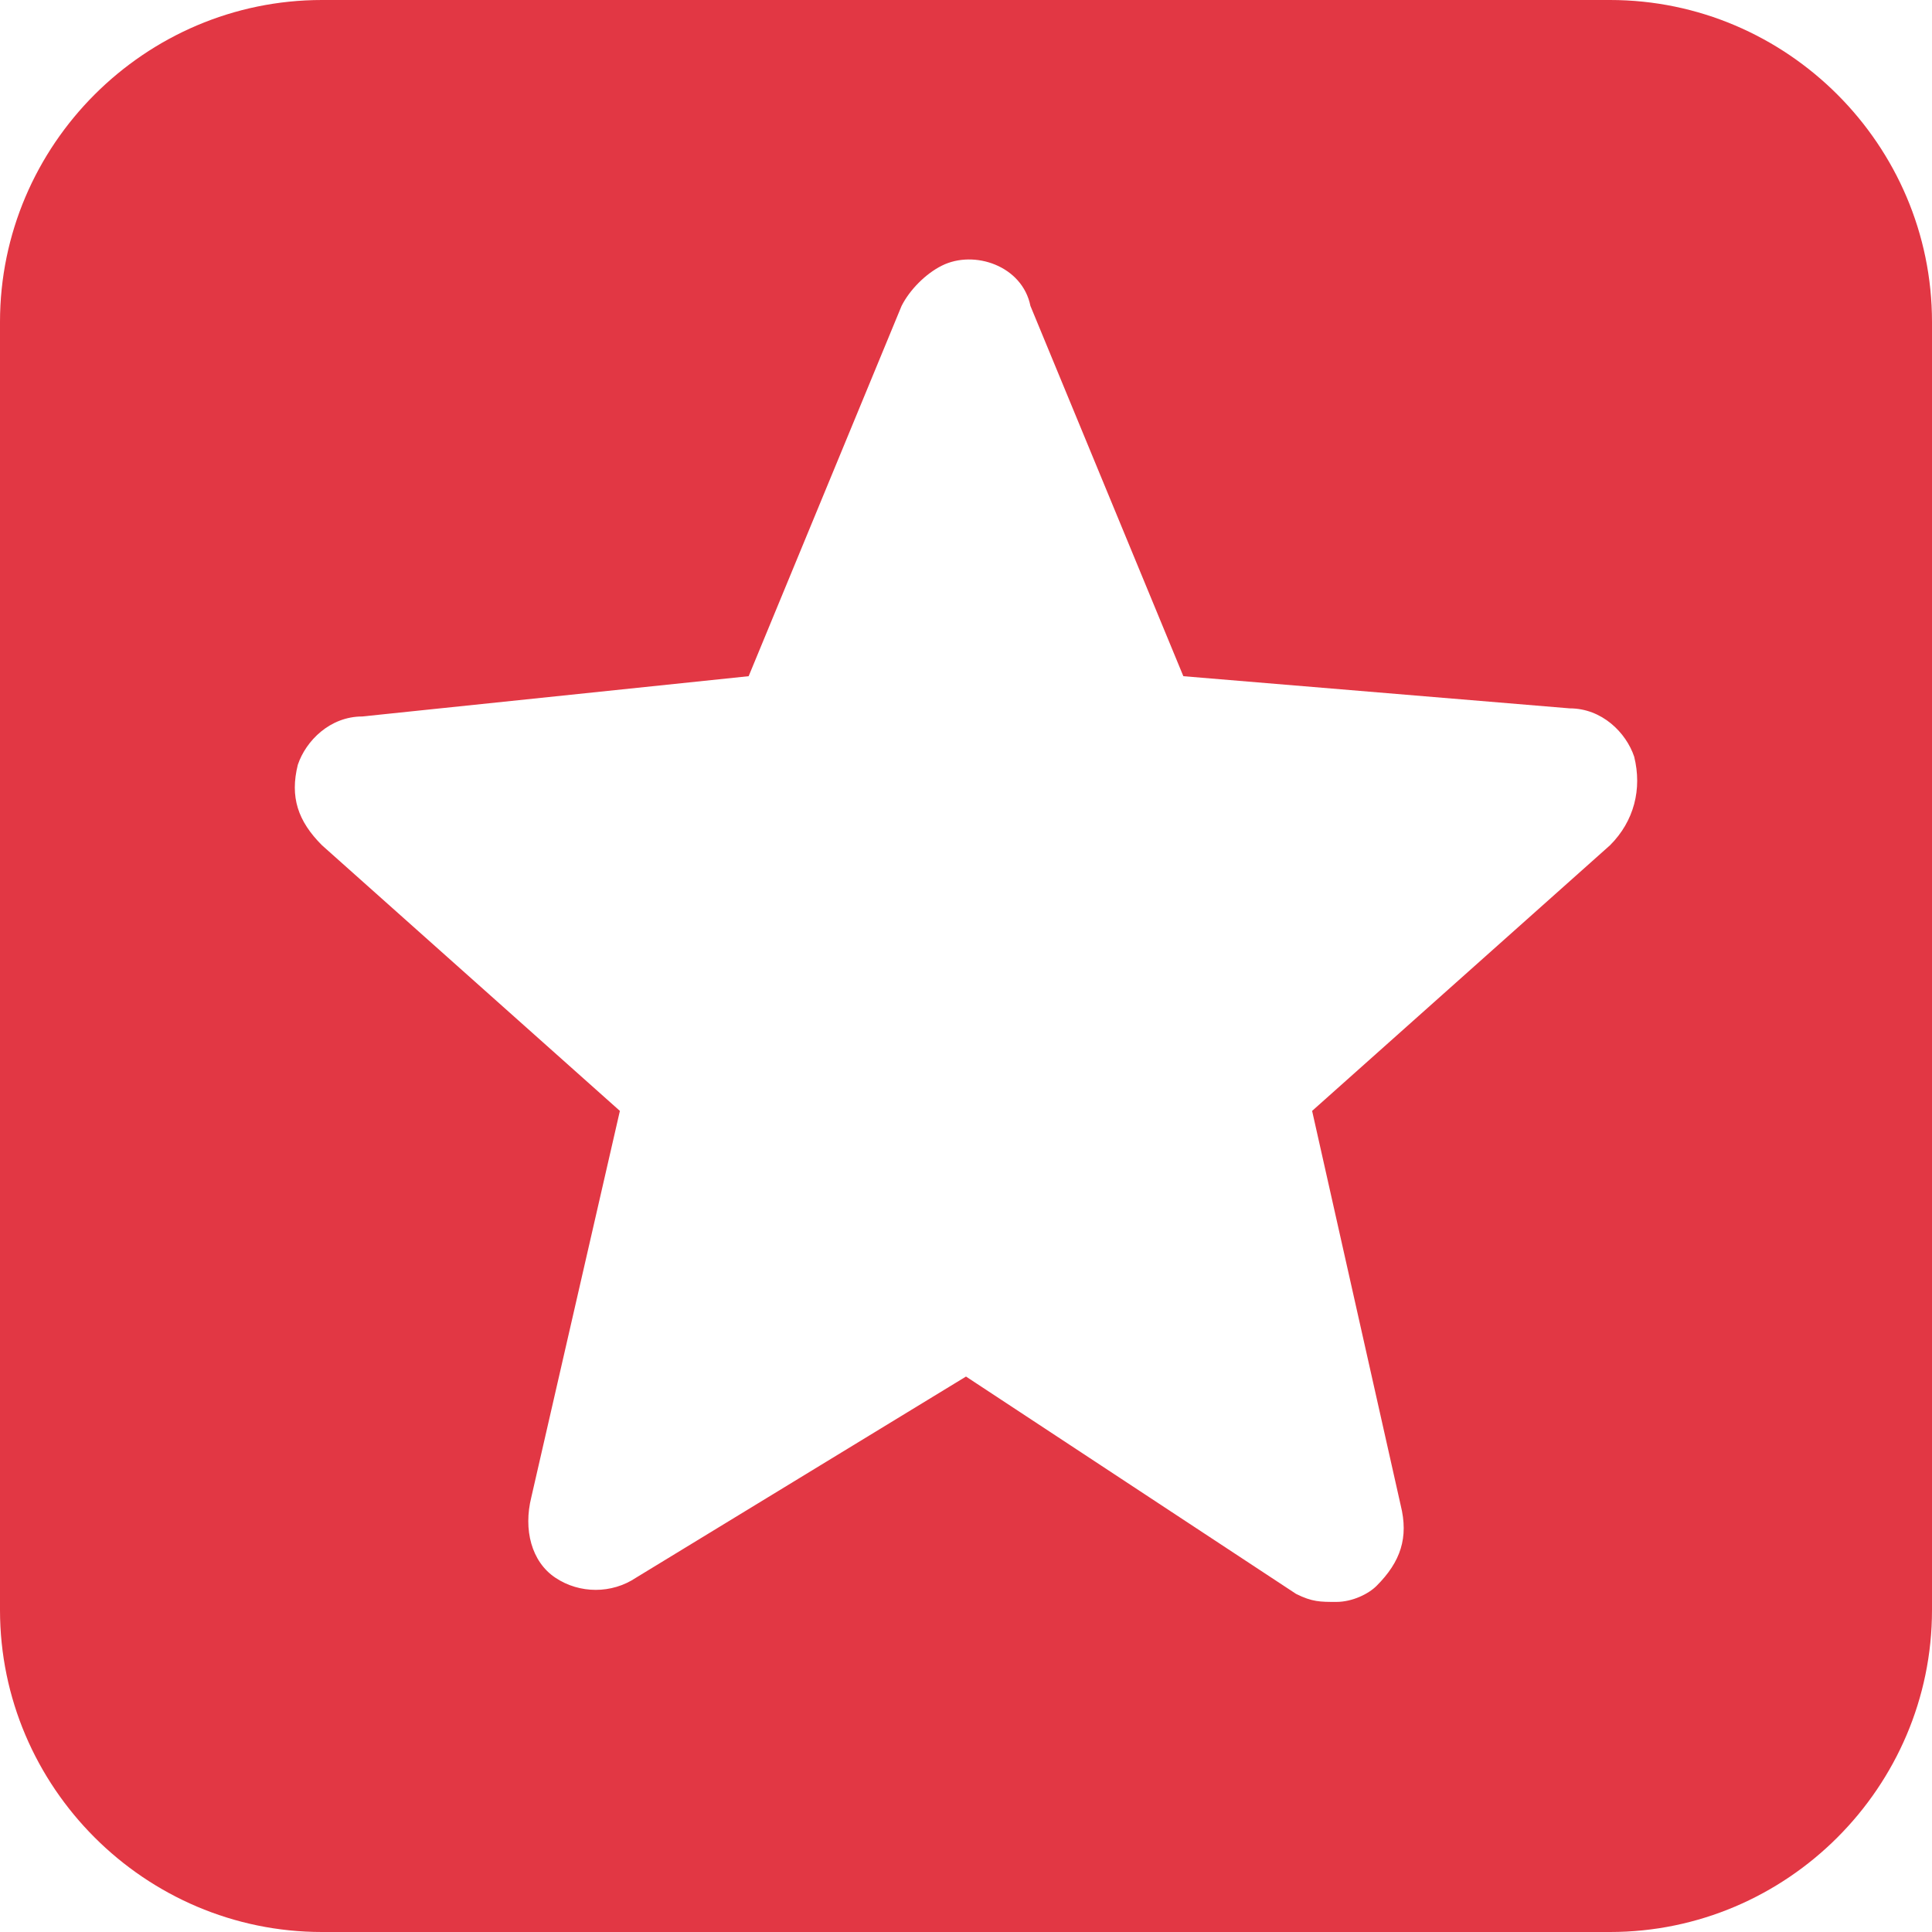 <svg xmlns="http://www.w3.org/2000/svg" fill="#E23744" width="18" height="18" viewBox="0 0 20 20" aria-labelledby="icon-svg-title- icon-svg-desc-" role="img" class="rbbb40-0 ZGPg"><path fill-rule="evenodd" clip-rule="evenodd" d="M16.667 0H3.333C1.5 0 0 1.5 0 3.333V16.667C0 18.5 1.5 20 3.333 20H16.667C18.5 20 20 18.5 20 16.667V3.333C20 1.5 18.5 0 16.667 0ZM16.667 8.75L13.583 11.5L14.5 15.583C14.583 15.917 14.5 16.167 14.25 16.417C14.167 16.5 14 16.583 13.833 16.583C13.667 16.583 13.583 16.583 13.417 16.5L10 14.25L6.583 16.333C6.333 16.5 6 16.5 5.75 16.333C5.5 16.167 5.417 15.833 5.5 15.5L6.417 11.5L3.333 8.75C3.083 8.5 3 8.25 3.083 7.917C3.167 7.667 3.417 7.417 3.75 7.417L7.75 7L9.333 3.167C9.417 3 9.583 2.833 9.75 2.75C10.083 2.583 10.583 2.75 10.667 3.167L12.25 7L16.25 7.333C16.583 7.333 16.833 7.583 16.917 7.833C17 8.167 16.917 8.5 16.667 8.75Z"></path></svg>